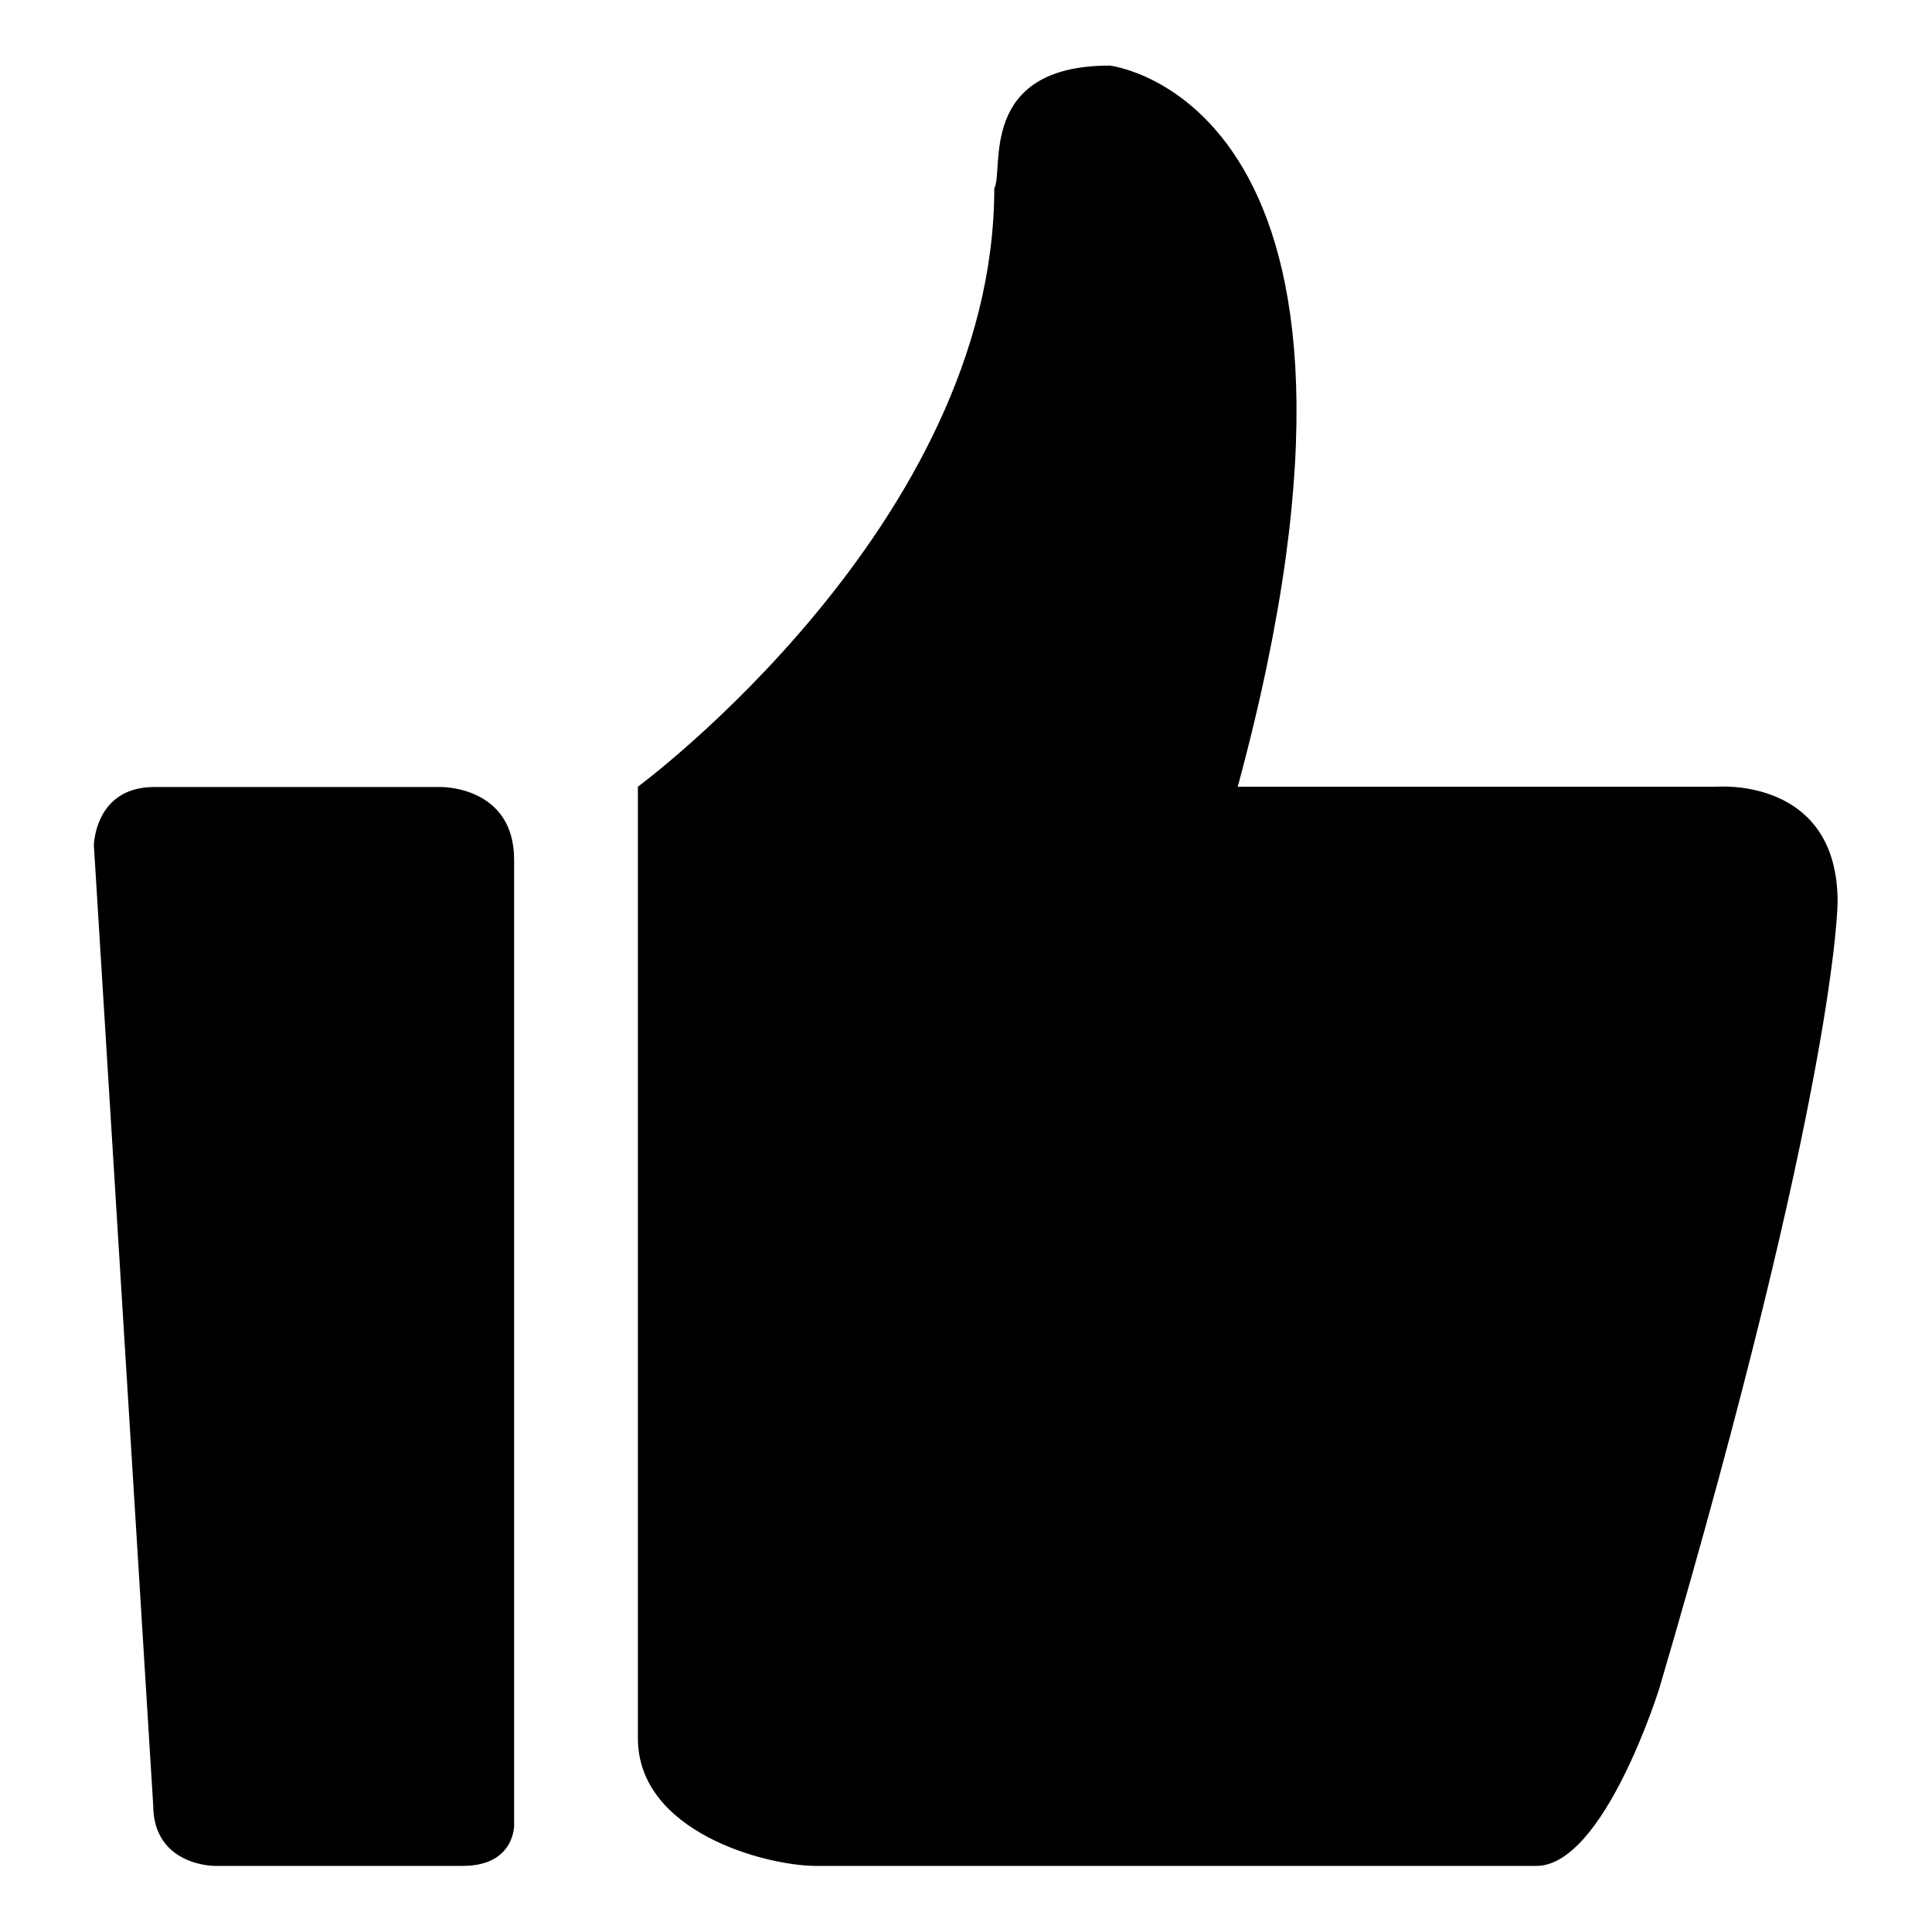 <?xml version="1.0" standalone="no"?><!DOCTYPE svg PUBLIC "-//W3C//DTD SVG 1.1//EN" "http://www.w3.org/Graphics/SVG/1.1/DTD/svg11.dtd"><svg width="200" height="200" viewBox="0 0 200 200" version="1.1" xmlns="http://www.w3.org/2000/svg" xmlns:xlink="http://www.w3.org/1999/xlink"><defs><style type="text/css"><![CDATA[
@font-face { font-family: ifont; src: url(http://at.alicdn.com/t/font_1442373896_4754455.eot?#iefix) format(embedded-opentype), url(http://at.alicdn.com/t/font_1442373896_4754455.woff) format(woff), url(http://at.alicdn.com/t/font_1442373896_4754455.ttf) format(truetype), url(http://at.alicdn.com/t/font_1442373896_4754455.svg#ifont) format(svg); }

]]></style></defs><g class="transform-group"><g transform="scale(0.195, 0.195)"><path d="M911.569 417.641h-254.49c98.603-364.217-67.954-382.825-67.954-382.825-70.615 0-55.958 55.829-61.29 65.132 0 178.118-189.197 317.693-189.197 317.693v505.118c0 49.843 67.947 67.792 94.597 67.792h382.402c35.977 0 65.286-94.382 65.286-94.382 94.607-321.674 94.607-417.378 94.607-417.378 0-66.462-63.962-61.149-63.962-61.149v0zM911.569 417.641zM234.205 417.806h-152.393c-31.481 0-31.978 30.909-31.978 30.909l31.481 509.431c0 32.403 32.475 32.403 32.475 32.403h131.907c27.481 0 27.232-21.435 27.232-21.435v-512.678c0-39.127-38.723-38.63-38.723-38.63v0zM234.205 417.806z" fill="#000000"></path></g></g></svg>